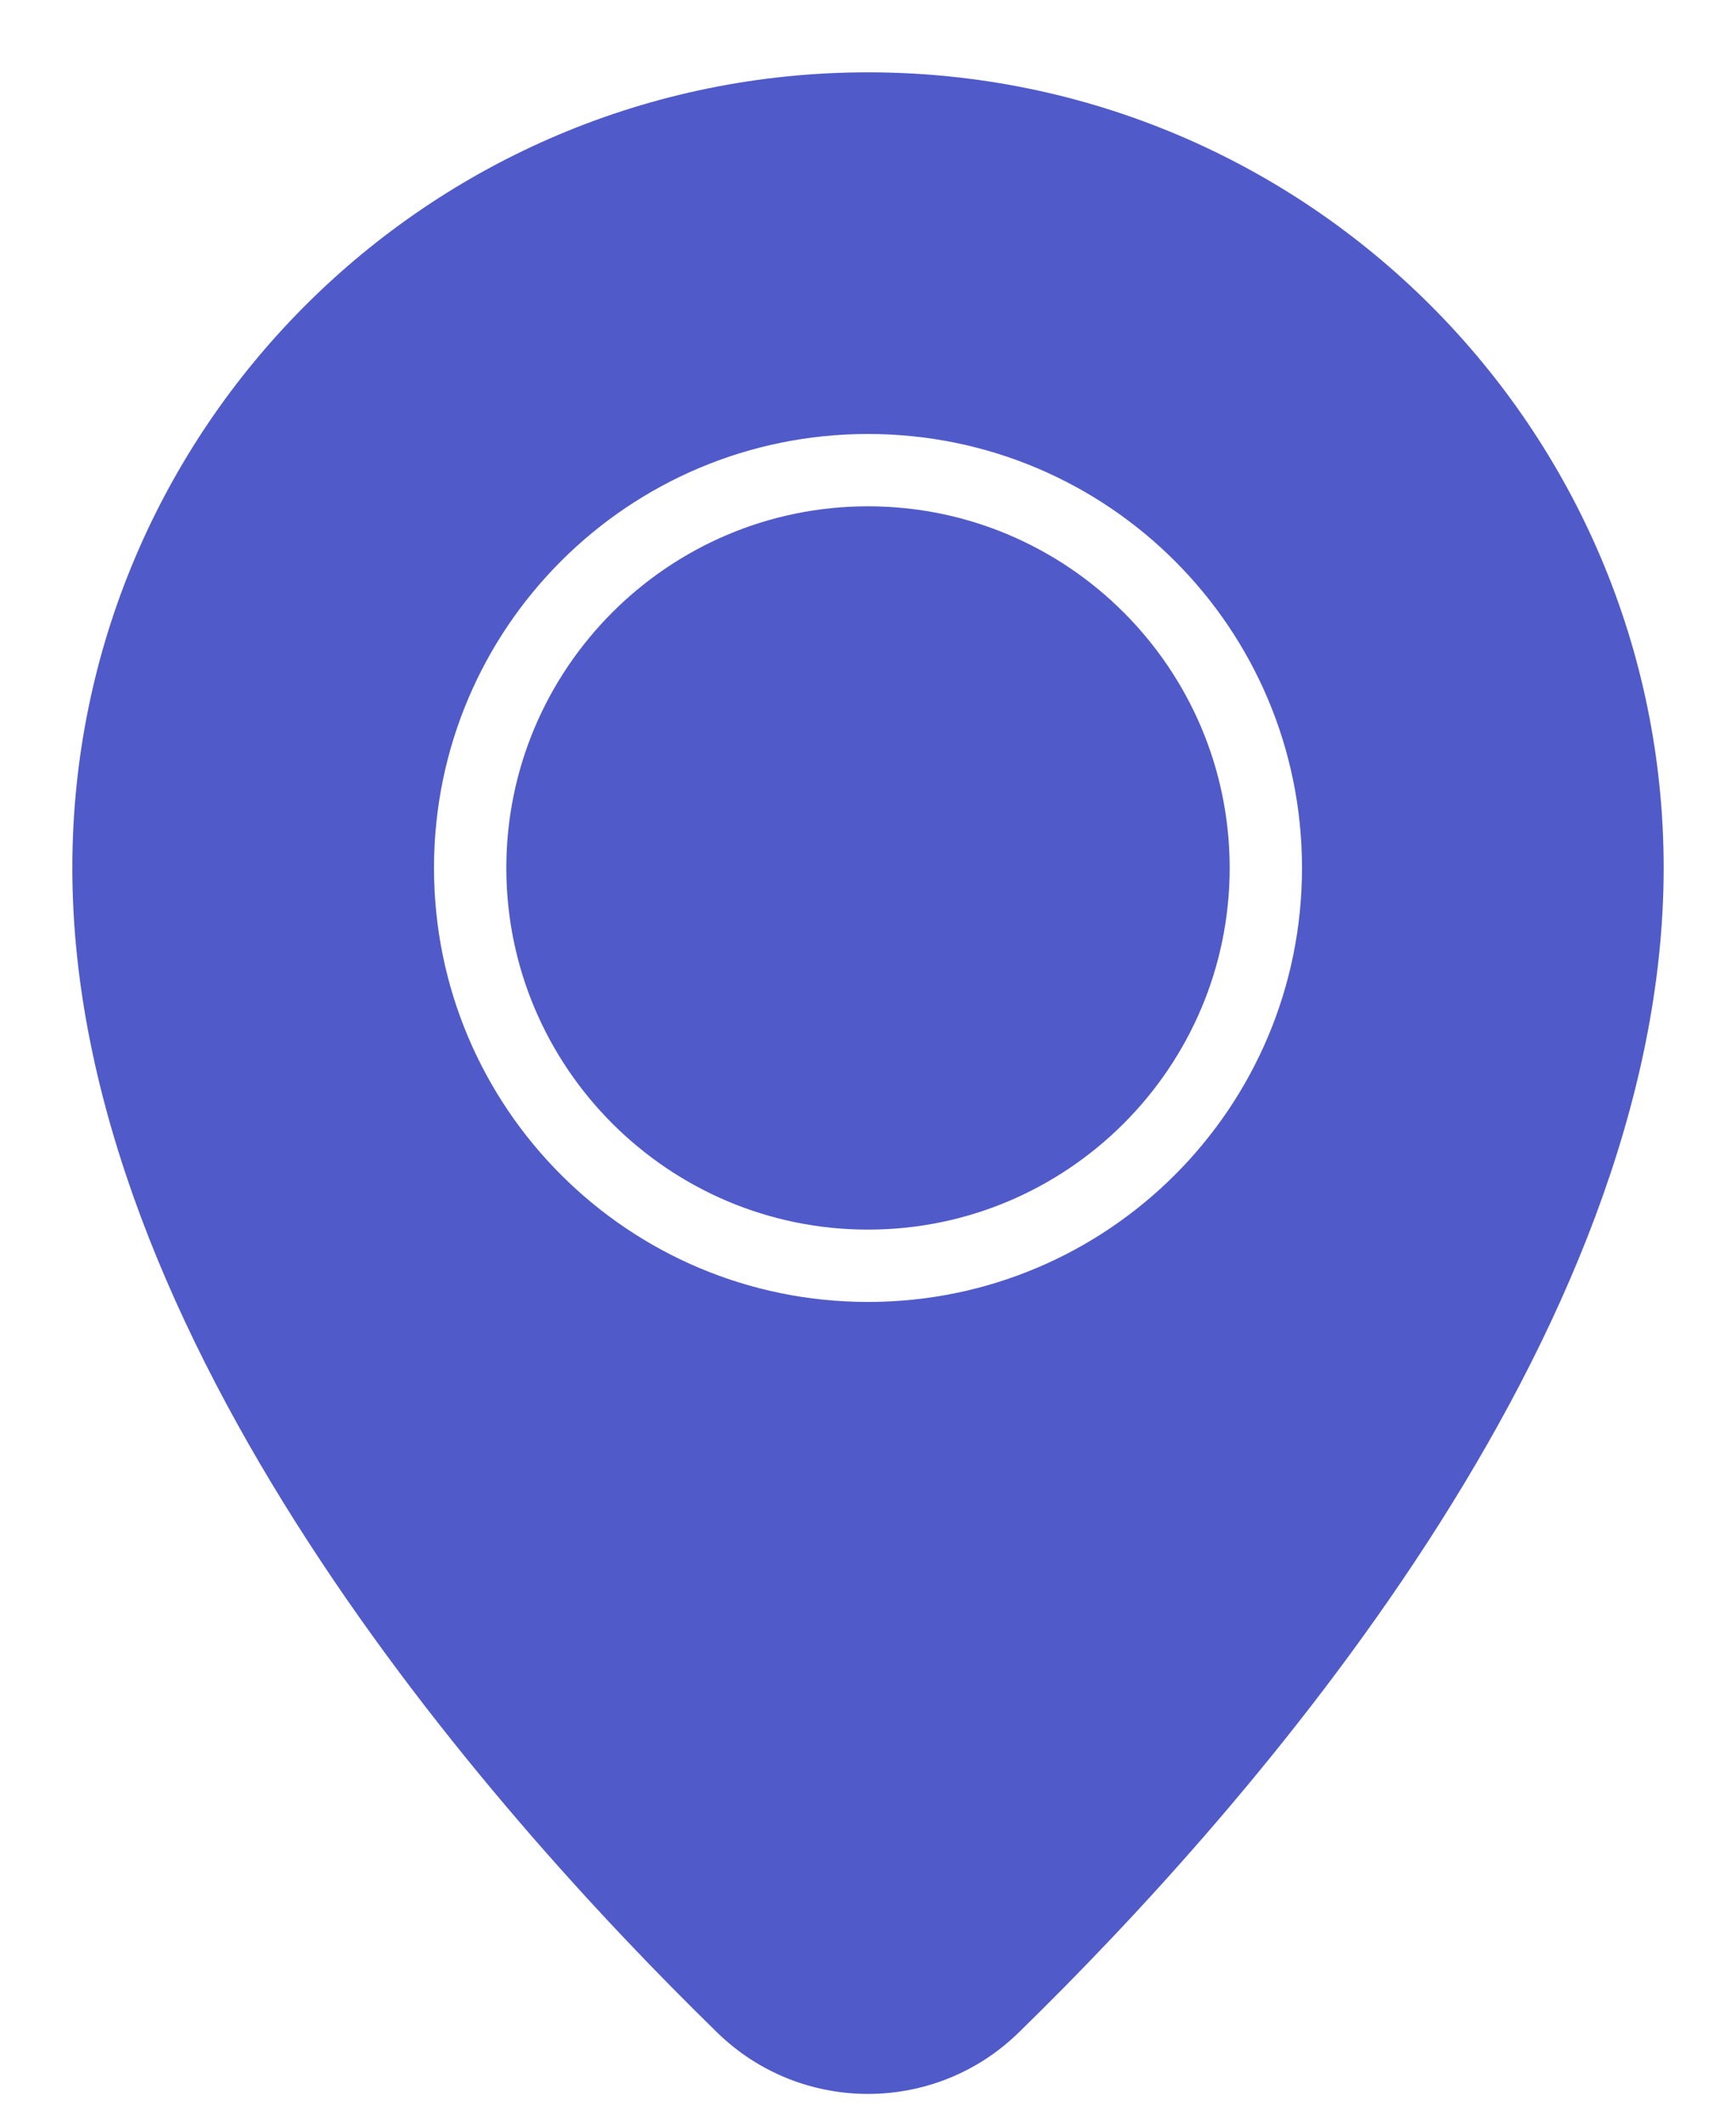 <svg width="18" height="22" viewBox="0 0 18 22" fill="none" xmlns="http://www.w3.org/2000/svg">
<path d="M9 0.75C4.444 0.75 0.75 4.444 0.75 9C0.75 13.87 5.045 18.741 7.437 21.076C8.306 21.924 9.694 21.924 10.562 21.076C12.955 18.741 17.25 13.87 17.25 9C17.25 4.444 13.556 0.75 9 0.75ZM9 13.5C6.514 13.5 4.5 11.486 4.5 9C4.5 6.514 6.514 4.5 9 4.5C11.486 4.5 13.5 6.514 13.5 9C13.5 11.486 11.486 13.5 9 13.5ZM12.75 9C12.75 11.068 11.068 12.75 9 12.75C6.932 12.75 5.25 11.068 5.25 9C5.25 6.932 6.932 5.25 9 5.25C11.068 5.25 12.75 6.932 12.75 9Z" fill="#505AC9"/>
</svg>
